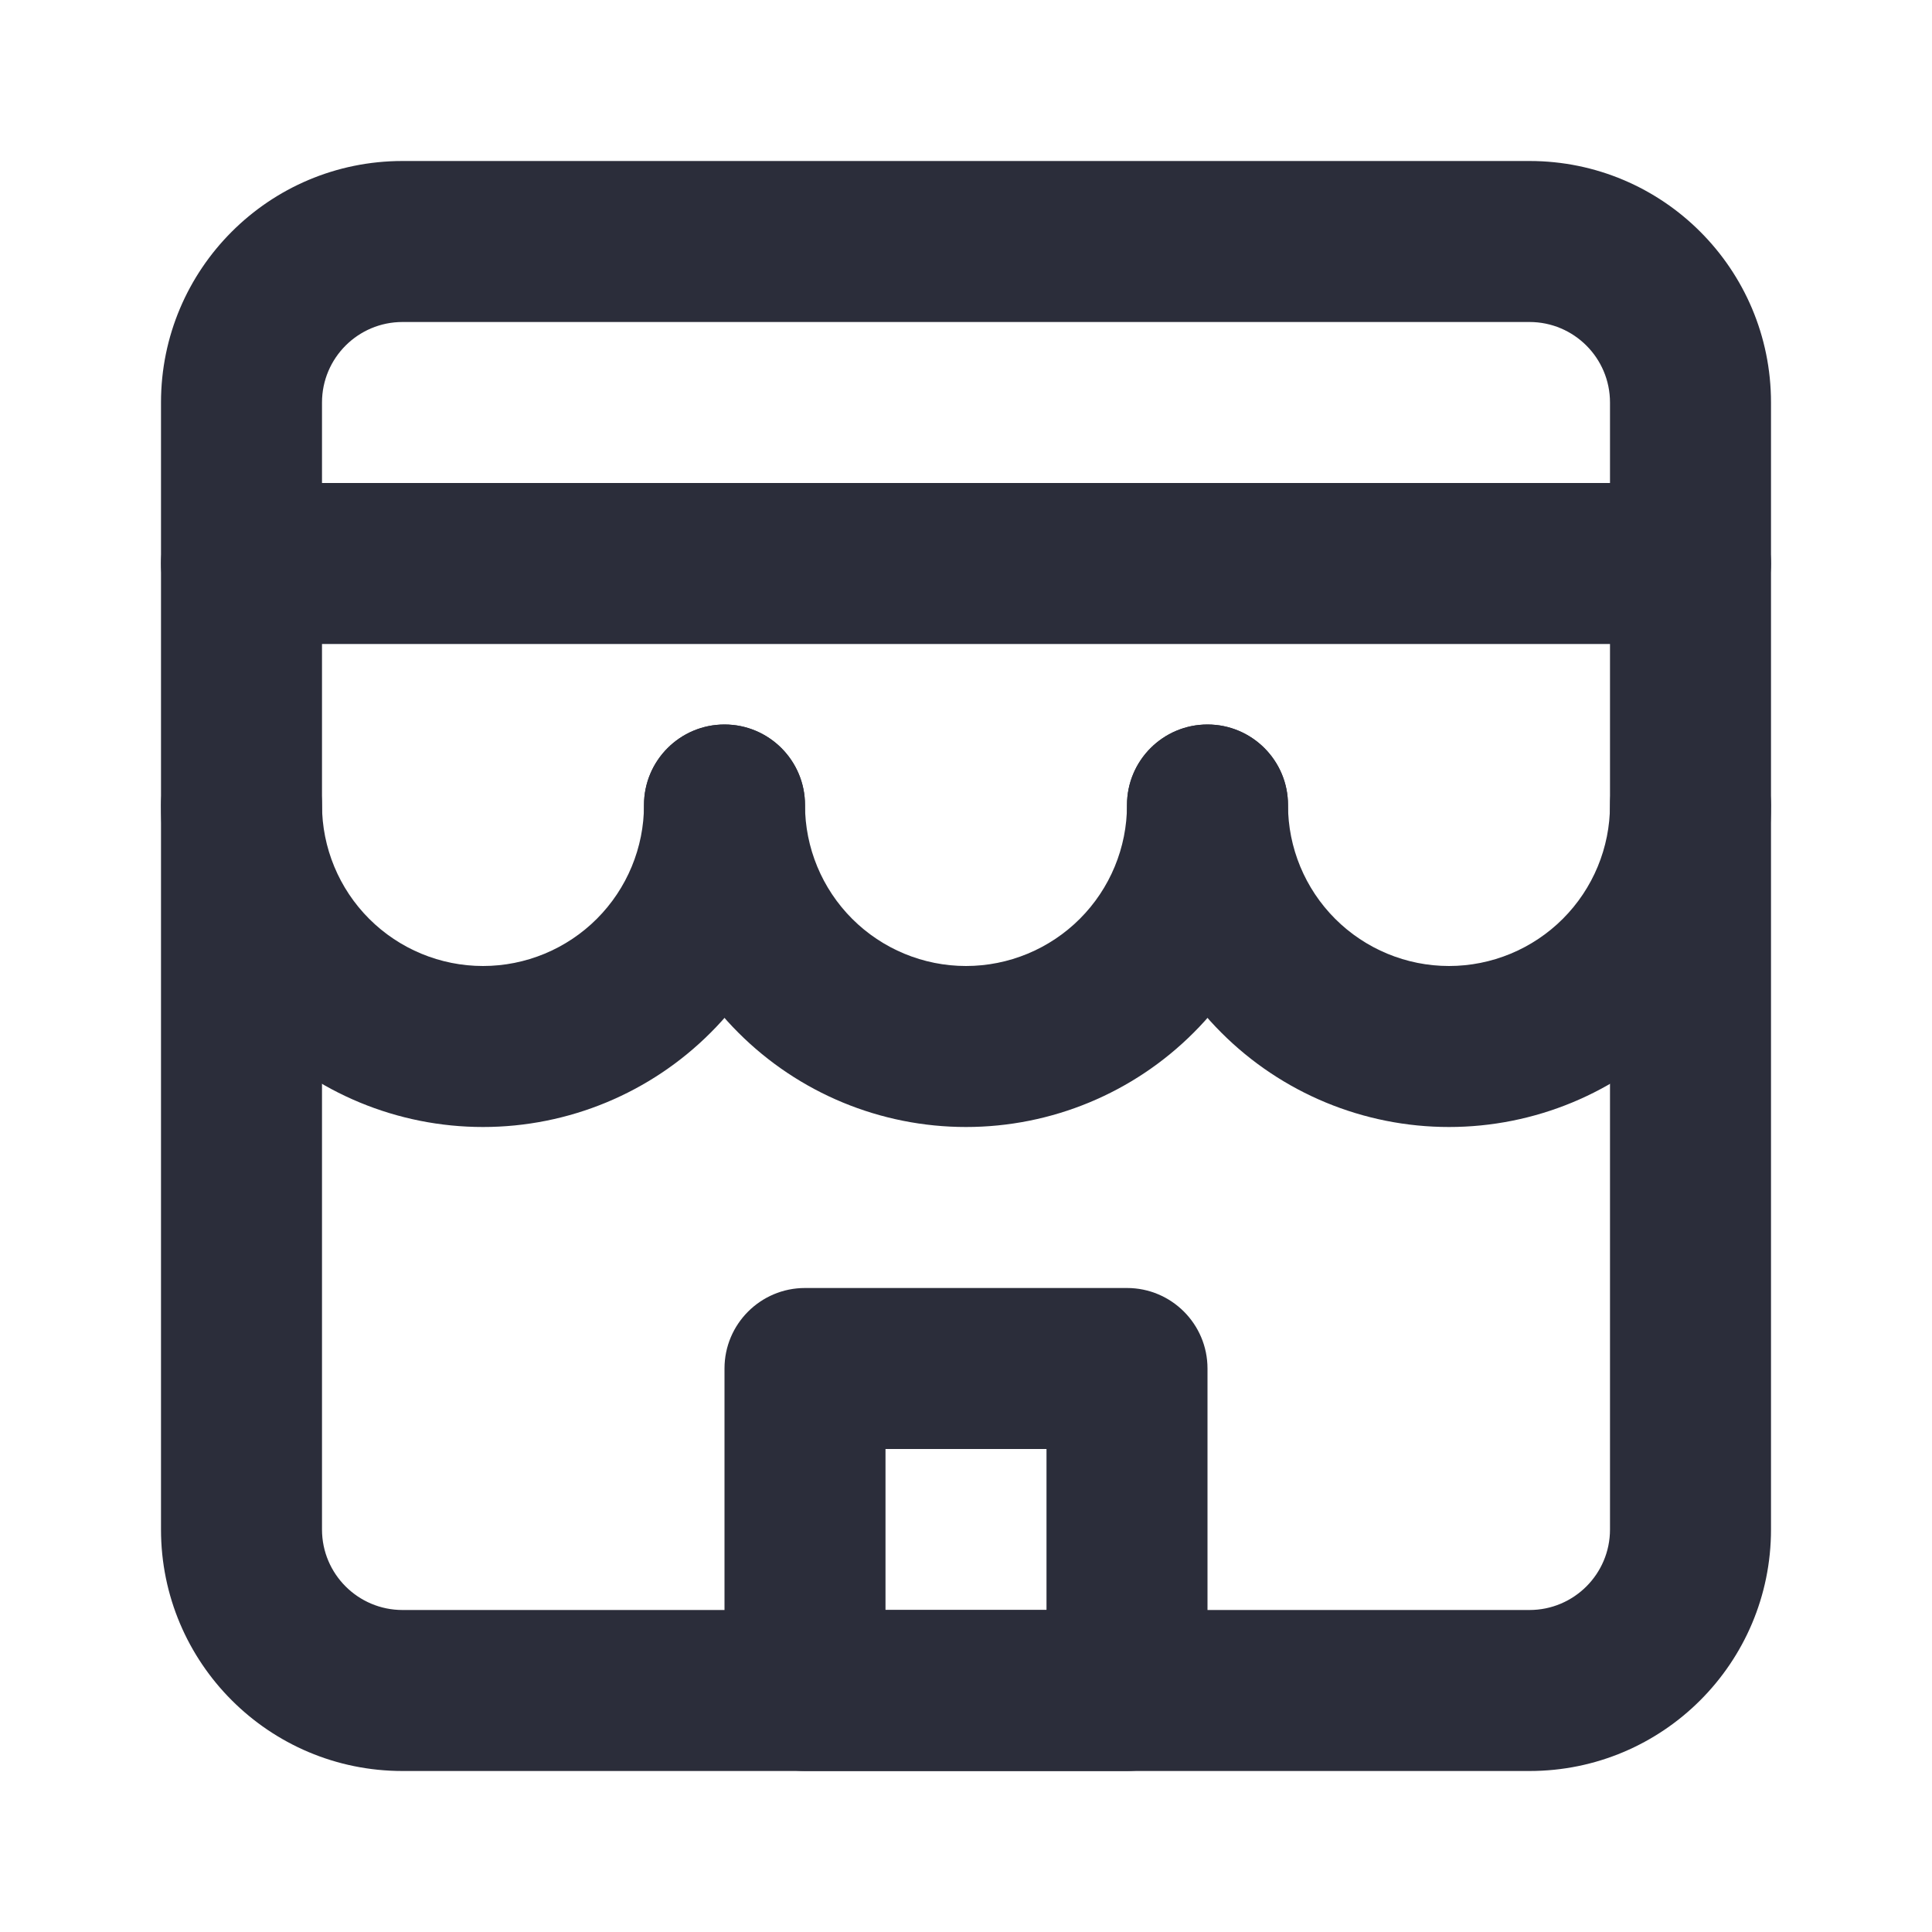 <svg width="24" height="24" viewBox="0 0 24 24" fill="none" xmlns="http://www.w3.org/2000/svg">
<path fill-rule="evenodd" clip-rule="evenodd" d="M5 4C4.448 4 4 4.448 4 5V19C4 19.552 4.448 20 5 20H19C19.552 20 20 19.552 20 19V5C20 4.448 19.552 4 19 4H5ZM2 5C2 3.343 3.343 2 5 2H19C20.657 2 22 3.343 22 5V19C22 20.657 20.657 22 19 22H5C3.343 22 2 20.657 2 19V5Z" fill="#2B2D3A"/>
<path fill-rule="evenodd" clip-rule="evenodd" d="M9 9C9.552 9 10 9.448 10 10C10 10.53 10.211 11.039 10.586 11.414C10.961 11.789 11.47 12 12 12C12.53 12 13.039 11.789 13.414 11.414C13.789 11.039 14 10.53 14 10C14 9.448 14.448 9 15 9C15.552 9 16 9.448 16 10C16 11.061 15.579 12.078 14.828 12.828C14.078 13.579 13.061 14 12 14C10.939 14 9.922 13.579 9.172 12.828C8.421 12.078 8 11.061 8 10C8 9.448 8.448 9 9 9Z" fill="#2B2D3A"/>
<path fill-rule="evenodd" clip-rule="evenodd" d="M15 9C15.552 9 16 9.448 16 10C16 10.53 16.211 11.039 16.586 11.414C16.961 11.789 17.47 12 18 12C18.53 12 19.039 11.789 19.414 11.414C19.789 11.039 20 10.53 20 10C20 9.448 20.448 9 21 9C21.552 9 22 9.448 22 10C22 11.061 21.579 12.078 20.828 12.828C20.078 13.579 19.061 14 18 14C16.939 14 15.922 13.579 15.172 12.828C14.421 12.078 14 11.061 14 10C14 9.448 14.448 9 15 9Z" fill="#2B2D3A"/>
<path fill-rule="evenodd" clip-rule="evenodd" d="M3 9C3.552 9 4 9.448 4 10C4 10.53 4.211 11.039 4.586 11.414C4.961 11.789 5.47 12 6 12C6.53 12 7.039 11.789 7.414 11.414C7.789 11.039 8 10.53 8 10C8 9.448 8.448 9 9 9C9.552 9 10 9.448 10 10C10 11.061 9.579 12.078 8.828 12.828C8.078 13.579 7.061 14 6 14C4.939 14 3.922 13.579 3.172 12.828C2.421 12.078 2 11.061 2 10C2 9.448 2.448 9 3 9Z" fill="#2B2D3A"/>
<path fill-rule="evenodd" clip-rule="evenodd" d="M9 17C9 16.448 9.448 16 10 16H14C14.552 16 15 16.448 15 17V21C15 21.552 14.552 22 14 22H10C9.448 22 9 21.552 9 21V17ZM11 18V20H13V18H11Z" fill="#2B2D3A"/>
<path fill-rule="evenodd" clip-rule="evenodd" d="M2 7C2 6.448 2.448 6 3 6H21C21.552 6 22 6.448 22 7C22 7.552 21.552 8 21 8H3C2.448 8 2 7.552 2 7Z" fill="#2B2D3A"/>
</svg>
